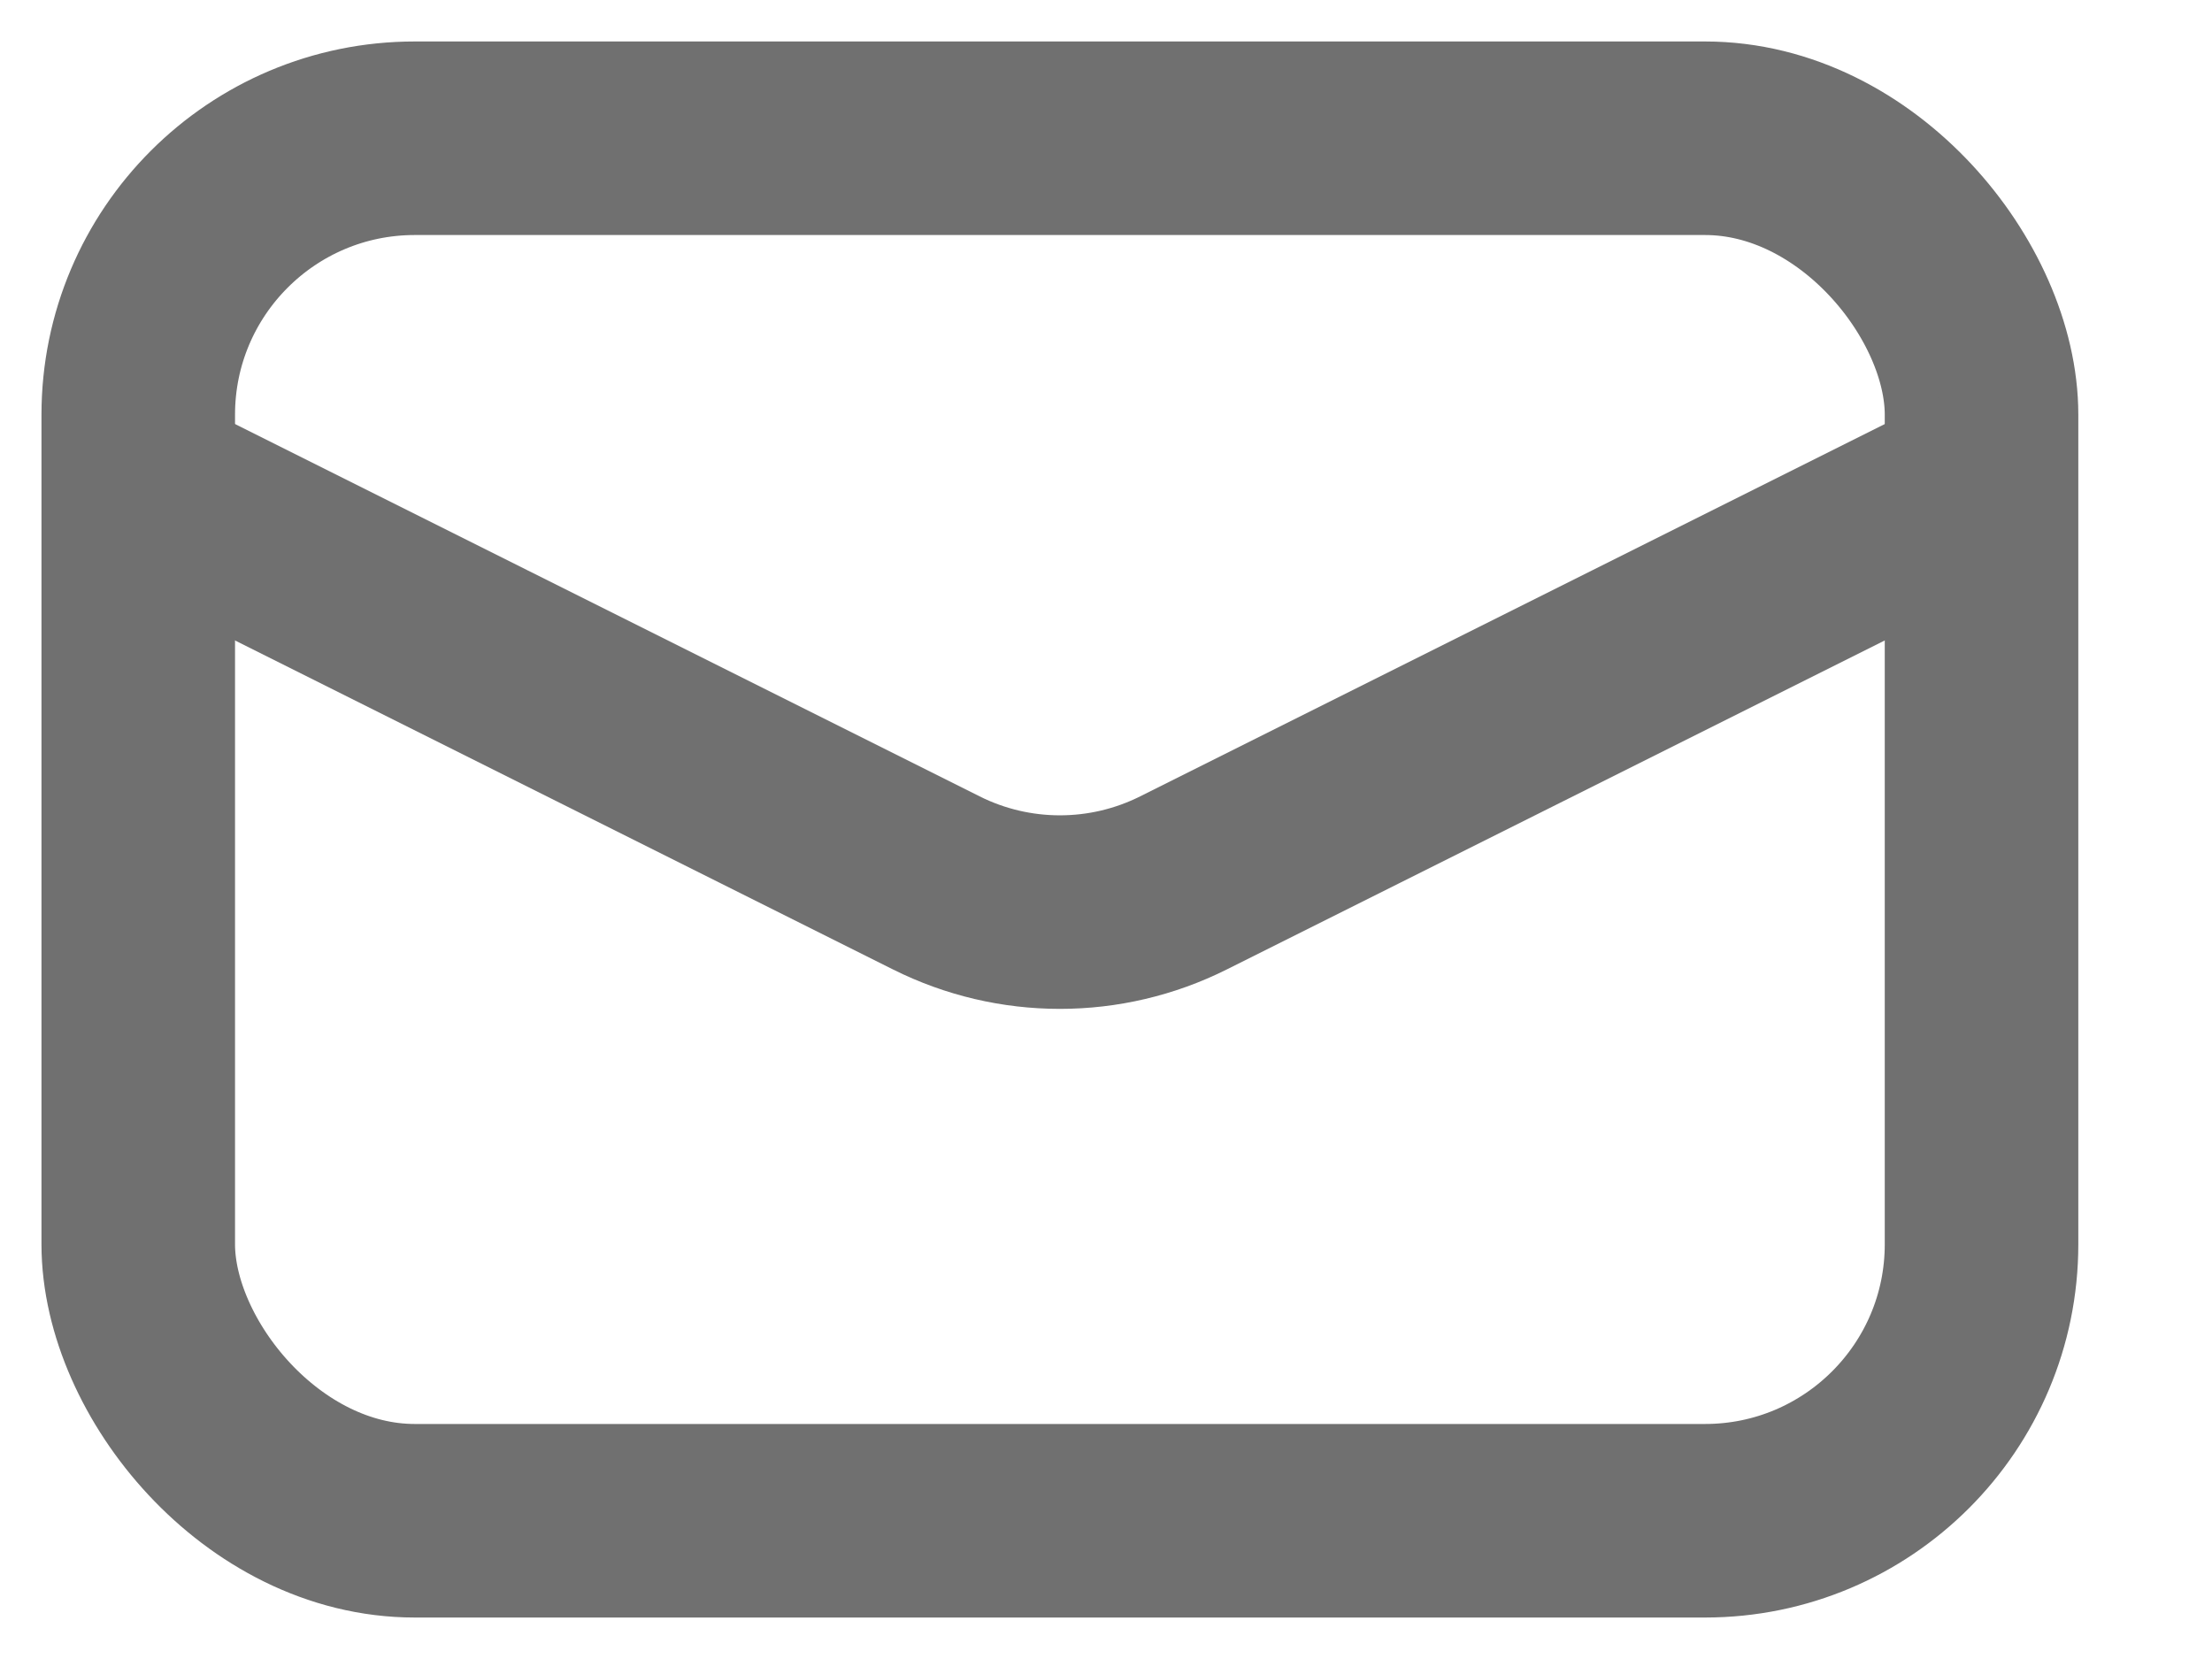 <svg width="16" height="12" viewBox="0 0 16 12" fill="none" xmlns="http://www.w3.org/2000/svg">
<rect x="1" y="1" width="13.333" height="10" rx="2" stroke="#707070" stroke-width="1.4"/>
<path d="M1 3.5L6.772 6.386C7.335 6.668 7.998 6.668 8.561 6.386L14.333 3.5" stroke="#707070" stroke-width="1.4"/>
</svg>
